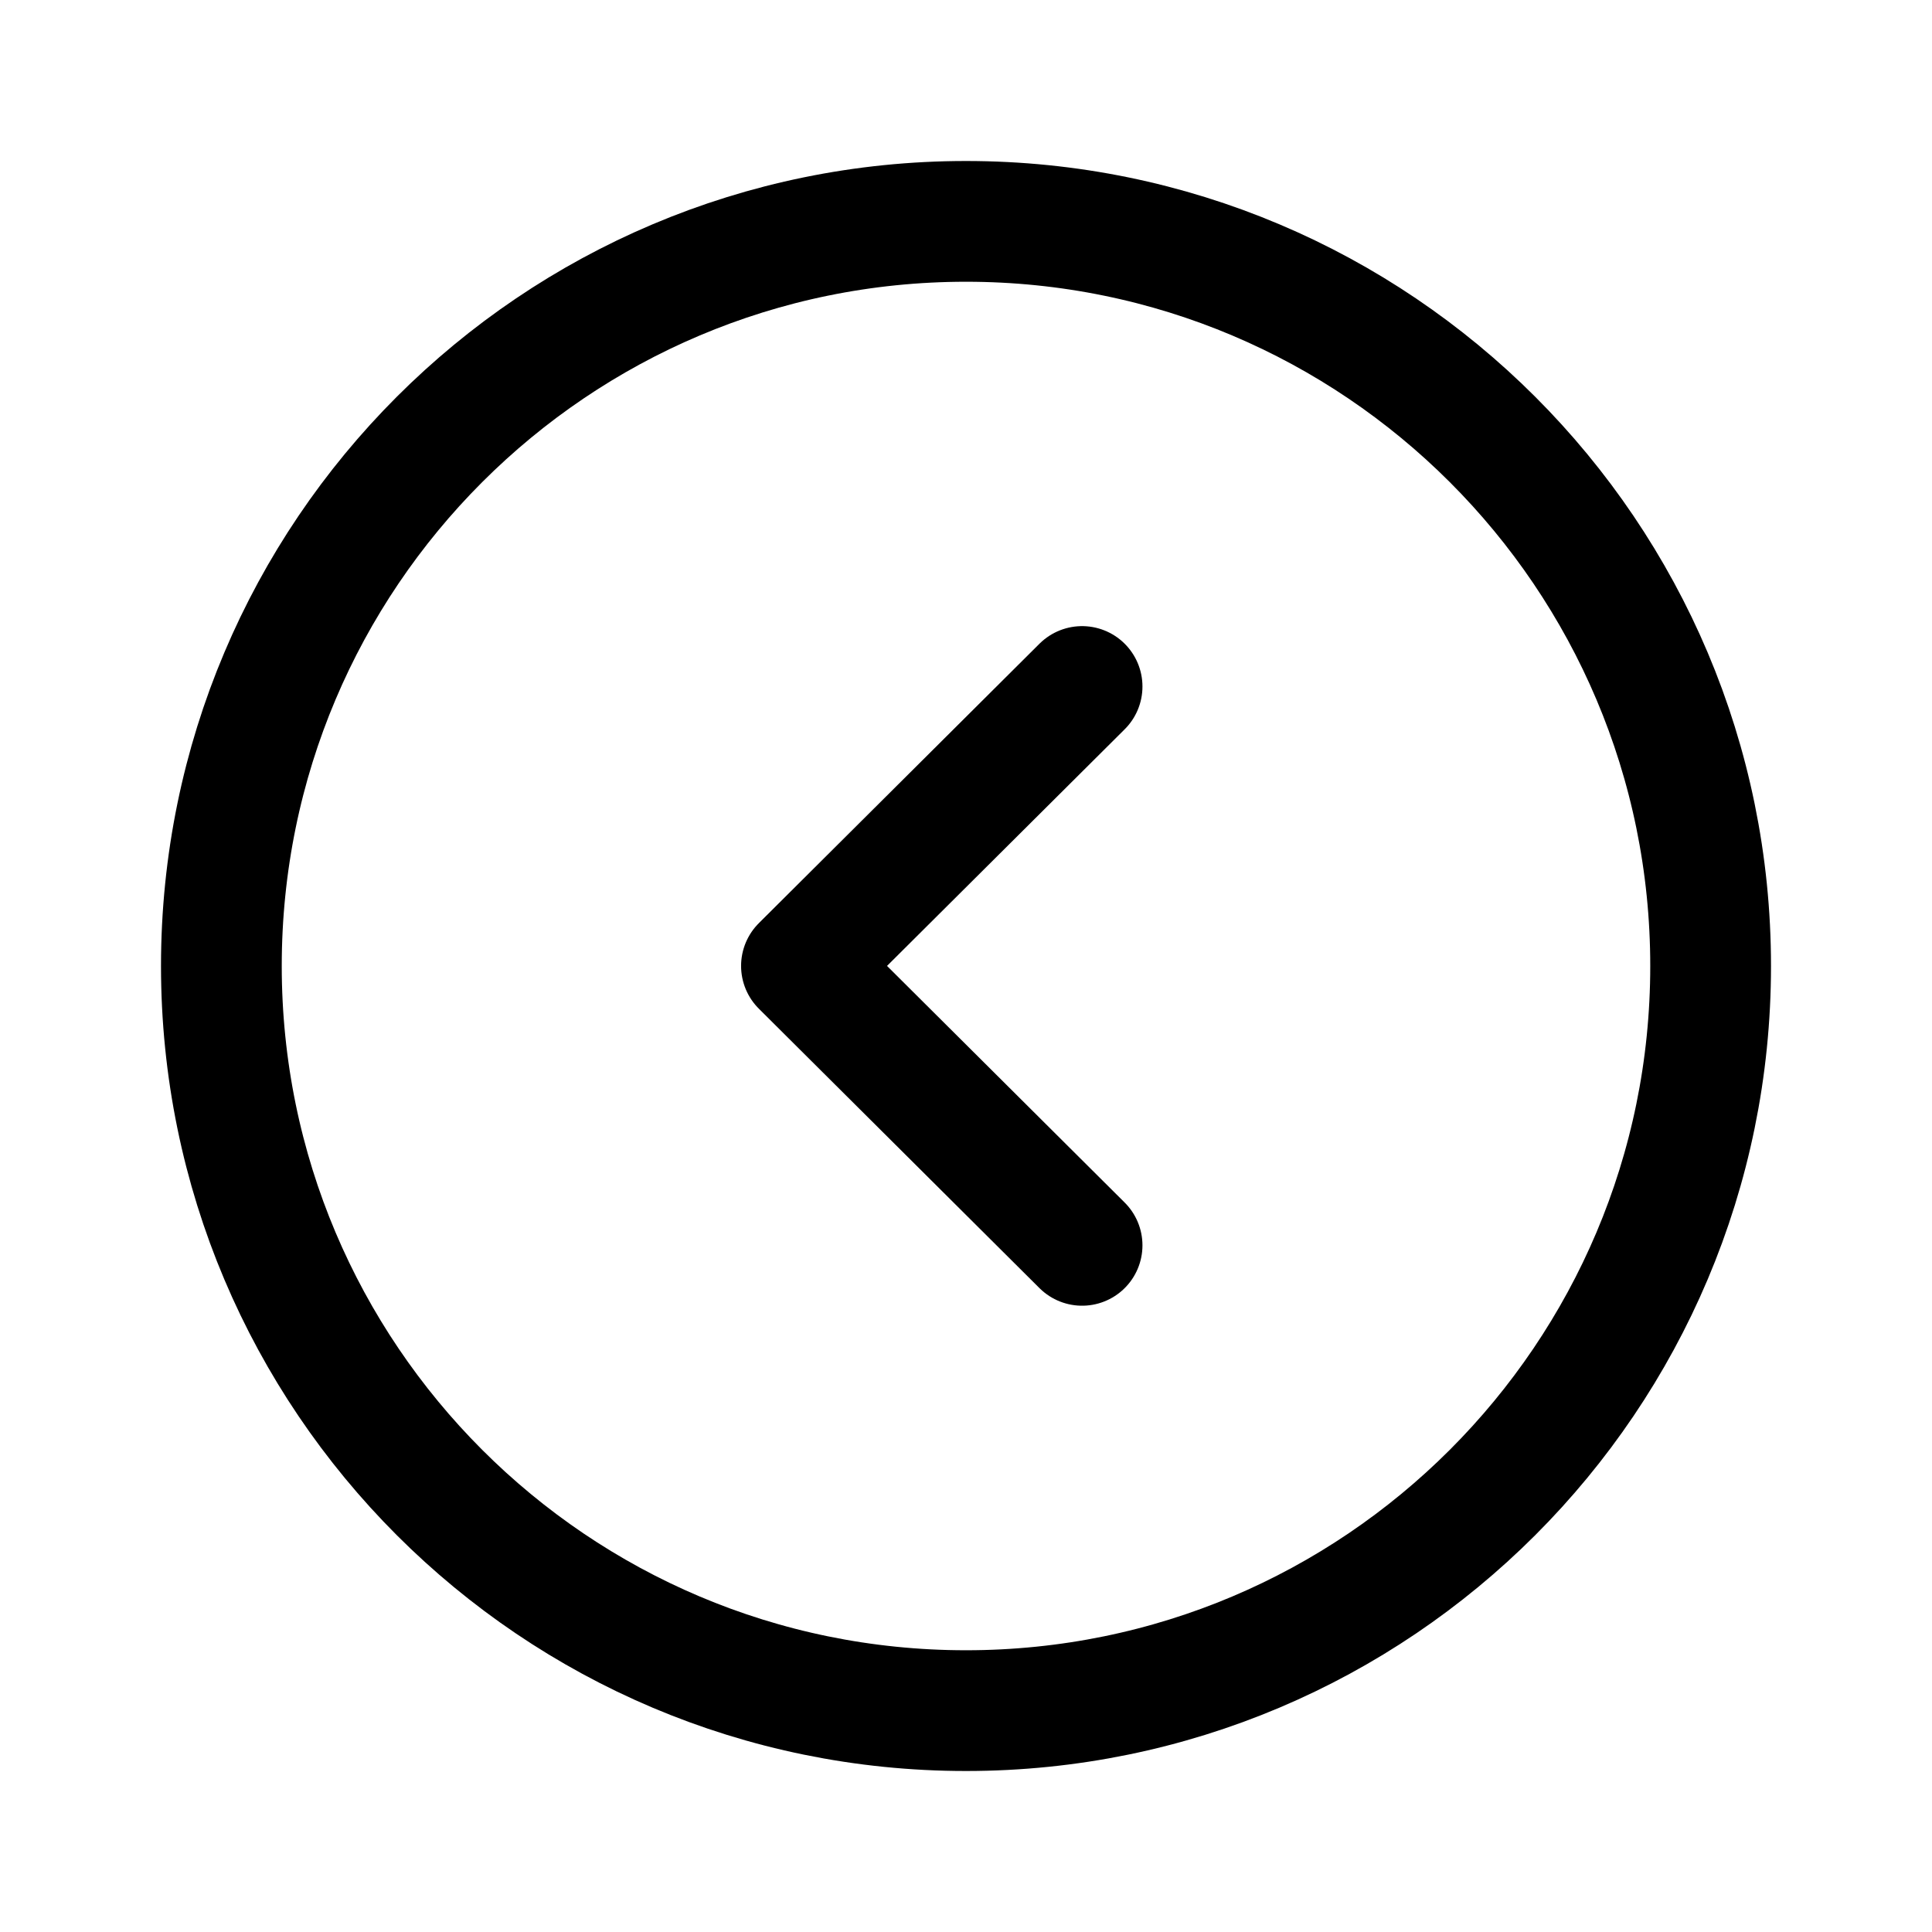 <svg width="24" height="24" viewBox="0 0 24 24" fill="none" xmlns="http://www.w3.org/2000/svg">
<path fill-rule="evenodd" clip-rule="evenodd" d="M12 2.75C6.892 2.75 2.75 6.891 2.75 12C2.75 17.108 6.892 21.25 12 21.25C17.108 21.25 21.25 17.108 21.25 12C21.25 6.891 17.108 2.75 12 2.75Z" stroke="currentColor" stroke-width="1.5" stroke-linecap="round" stroke-linejoin="round"/>
<path d="M13.442 8.528L9.956 11.999L13.442 15.47" stroke="currentColor" stroke-width="1.5" stroke-linecap="round" stroke-linejoin="round"/>
</svg>
